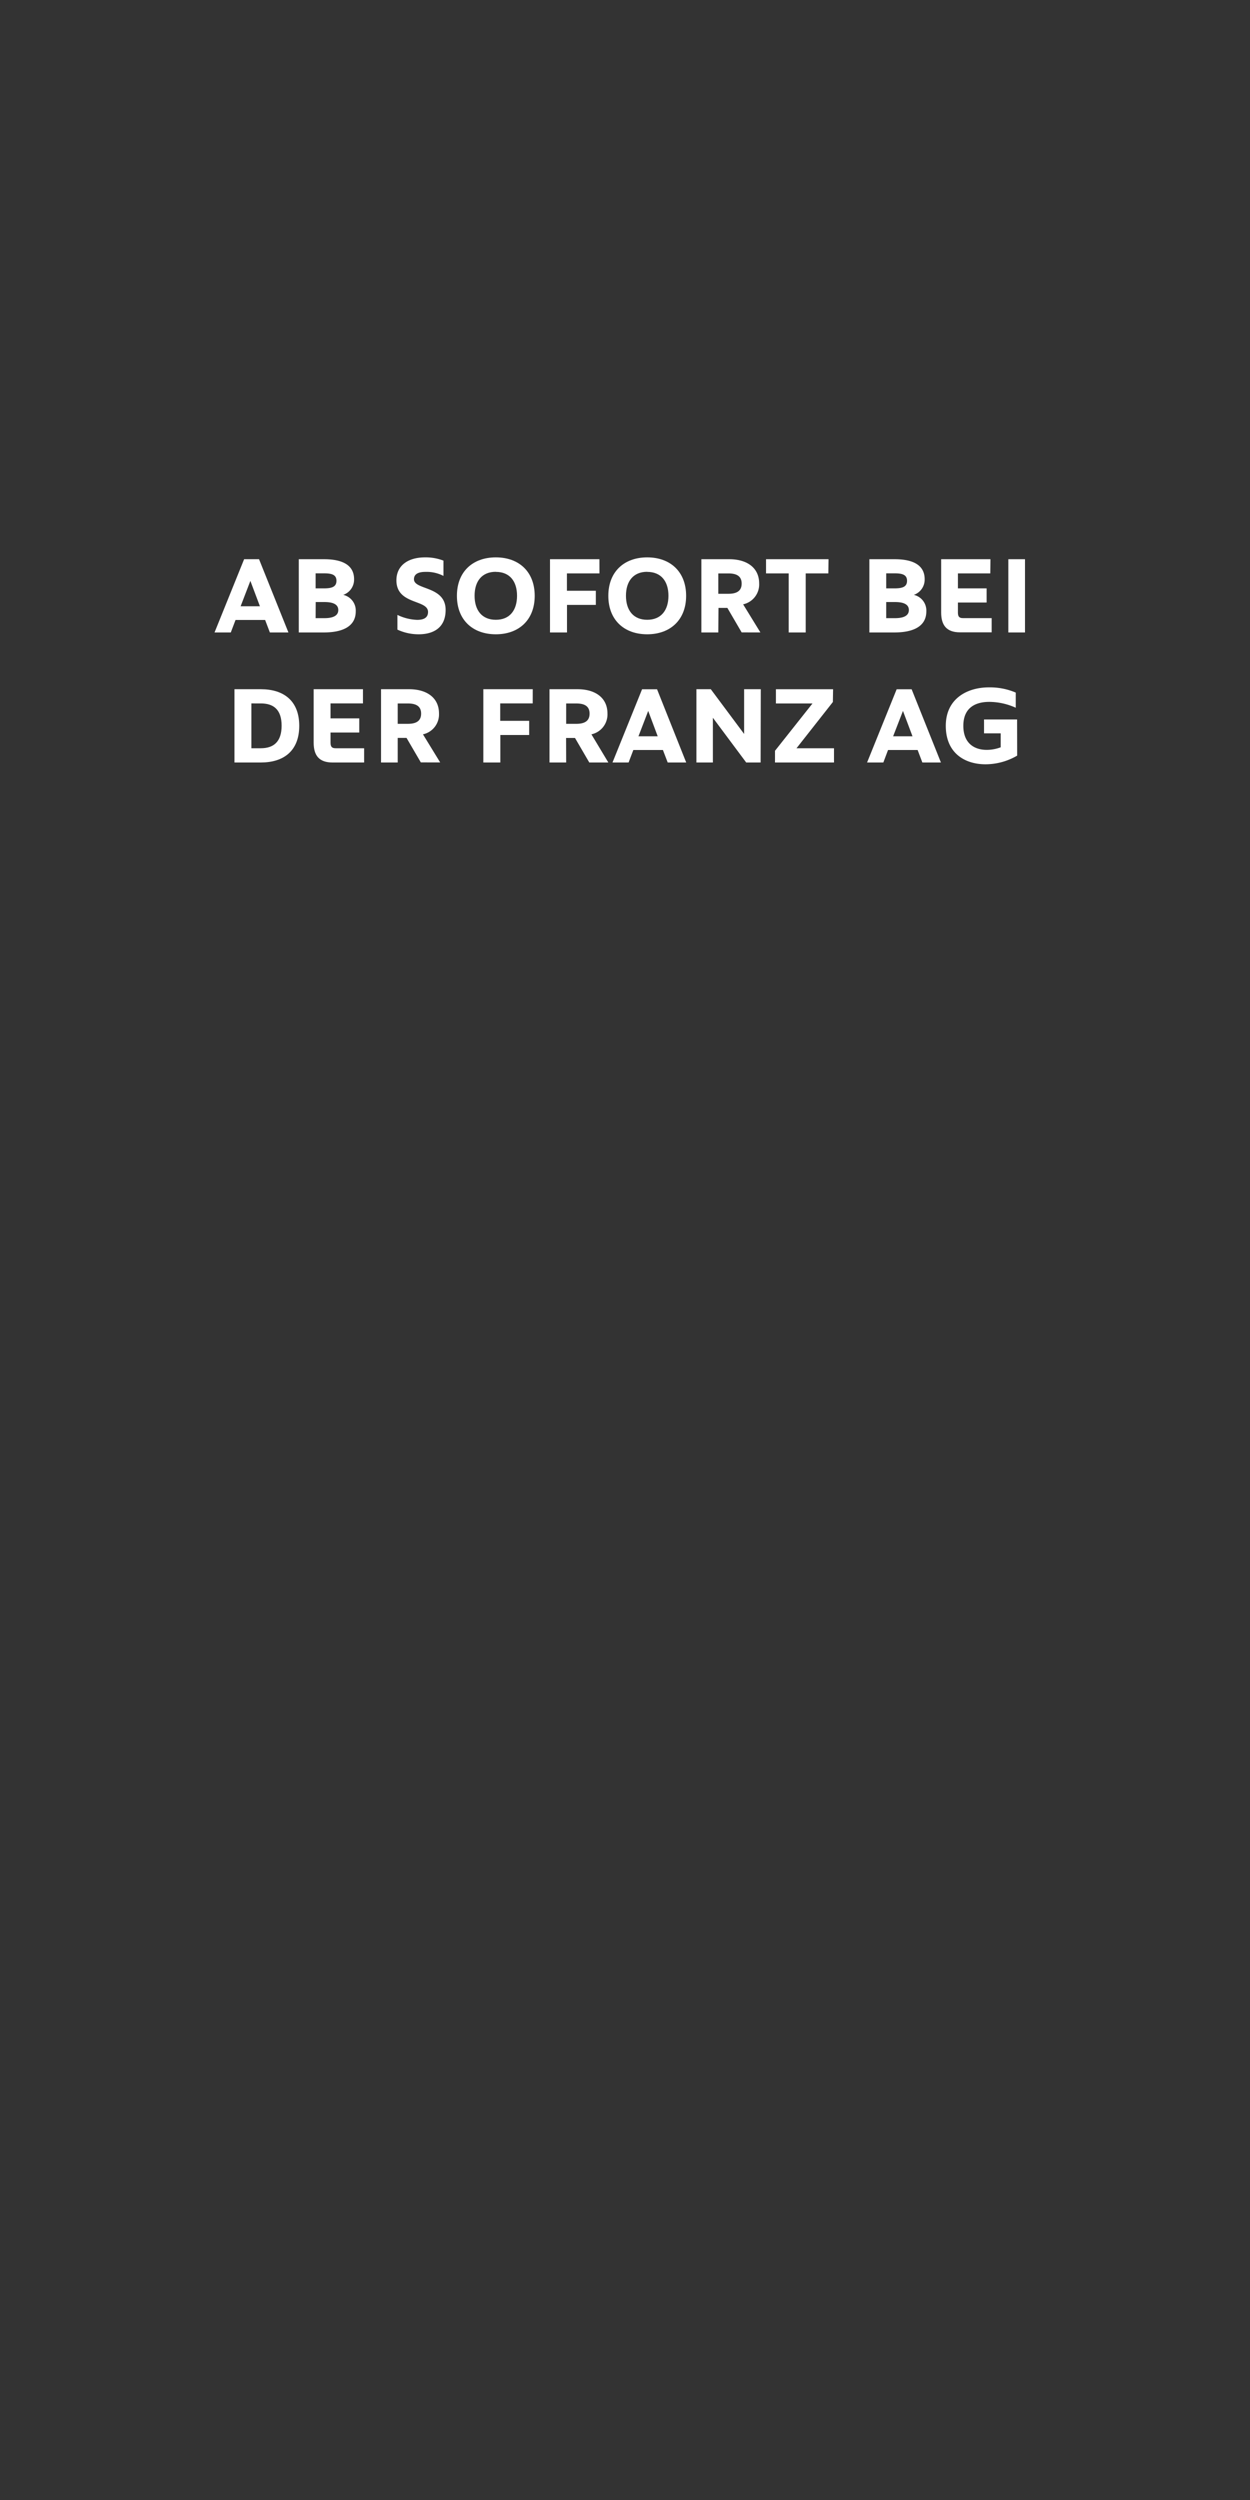 <svg id="typo" xmlns="http://www.w3.org/2000/svg" viewBox="0 0 300 600"><rect x="0" y="0" width="300" height="600" fill="#333333" stroke="none"/><defs><style>.cls-1{fill:#fff;}</style></defs><title>text4</title><path class="cls-1" d="M69.22,151.79H64.77l-1.14-3h-7.1l-1.14,3h-3.9l7.1-17.58h3.58ZM57.75,145.5h4.63l-2.29-6.09Z"/><path class="cls-1" d="M77.75,134.21c4.47,0,7.23,1.43,7.23,4.81a3.88,3.88,0,0,1-2.6,3.75,3.86,3.86,0,0,1,3,3.95c0,3.69-3.25,5.07-7.67,5.07h-6V134.21Zm-2,7h2c1.84,0,3-.34,3-1.82s-1.17-1.79-3-1.79h-2Zm0,7.15h2.11c1.84,0,3.33-.47,3.33-1.95s-1.49-1.92-3.33-1.92H75.77Z"/><path class="cls-1" d="M102.11,137.25c-1.43,0-2.76.37-2.76,1.77,0,2.63,7.6,1.56,7.6,7.36,0,4.47-3.18,5.85-6.45,5.85a12,12,0,0,1-5.12-1.12v-3.53a11.86,11.86,0,0,0,4.73,1.19c1.48,0,2.62-.44,2.62-1.9,0-3.06-7.59-1.66-7.59-7.59,0-3.53,2.76-5.51,6.87-5.51a11.82,11.82,0,0,1,4.42.78v3.67A8.8,8.8,0,0,0,102.11,137.25Z"/><path class="cls-1" d="M119,152.23c-5.57,0-9.34-3.46-9.34-9.23s3.77-9.23,9.34-9.23,9.33,3.46,9.33,9.23S124.55,152.23,119,152.23Zm0-15c-3.36,0-5.1,2.29-5.1,5.75s1.74,5.77,5.1,5.77,5.09-2.31,5.09-5.77S122.34,137.25,119,137.25Z"/><path class="cls-1" d="M143.87,137.62h-7.81v4.16H143v3.4h-6.92v6.61H132V134.21h11.86Z"/><path class="cls-1" d="M155.33,152.23c-5.56,0-9.33-3.46-9.33-9.23s3.77-9.23,9.33-9.23,9.34,3.46,9.34,9.23S160.87,152.23,155.33,152.23Zm0-15c-3.35,0-5.1,2.29-5.1,5.75s1.75,5.77,5.1,5.77,5.1-2.31,5.1-5.77S158.66,137.25,155.33,137.25Z"/><path class="cls-1" d="M172.39,151.79h-4.06V134.21H175c4.29,0,7.2,2.06,7.2,5.83a4.89,4.89,0,0,1-3.85,5l4.14,6.74H178l-3.43-5.88h-2.13Zm0-9.28h2.39c1.69,0,3.22-.45,3.22-2.45s-1.53-2.44-3.22-2.44h-2.39Z"/><path class="cls-1" d="M198.8,137.62h-5.43v14.17h-4.08V137.62h-5.44v-3.41h15Z"/><path class="cls-1" d="M214.69,134.21c4.47,0,7.23,1.43,7.23,4.81a3.88,3.88,0,0,1-2.6,3.75,3.86,3.86,0,0,1,3,3.95c0,3.69-3.25,5.07-7.67,5.07h-6V134.21Zm-2,7h2c1.84,0,3-.34,3-1.82s-1.18-1.79-3-1.79h-2Zm0,7.15h2.11c1.84,0,3.33-.47,3.33-1.95s-1.49-1.92-3.33-1.92h-2.11Z"/><path class="cls-1" d="M237.67,137.62H229.9v3.59h6.89v3.4H229.9V147c0,.91.26,1.35,1.19,1.35H238v3.41h-7.59c-3.18,0-4.53-1.64-4.53-4.76V134.21h11.83Z"/><path class="cls-1" d="M246,151.79H242V134.21H246Z"/><path class="cls-1" d="M62.59,165.41c5.59,0,9.23,2.86,9.23,8.79S68.18,183,62.59,183H56.27V165.41Zm-2.26,14.17h2.26c3,0,5-1.48,5-5.41s-2-5.35-5-5.35H60.33Z"/><path class="cls-1" d="M87.11,168.82H79.33v3.59h6.89v3.4H79.33v2.42c0,.91.26,1.35,1.2,1.35h6.86V183H79.8c-3.17,0-4.52-1.64-4.52-4.76V165.41H87.11Z"/><path class="cls-1" d="M95.45,183h-4V165.41h6.71c4.29,0,7.2,2.06,7.2,5.83a4.89,4.89,0,0,1-3.85,5l4.13,6.74H101l-3.43-5.88H95.45Zm0-9.28h2.4c1.69,0,3.22-.45,3.22-2.45s-1.53-2.44-3.22-2.44h-2.4Z"/><path class="cls-1" d="M127.85,168.82h-7.8V173H127v3.4h-6.92V183H116V165.41h11.86Z"/><path class="cls-1" d="M135.88,183h-4V165.41h6.71c4.29,0,7.2,2.06,7.2,5.83a4.89,4.89,0,0,1-3.85,5L146,183h-4.57L138,177.11h-2.14Zm0-9.28h2.4c1.69,0,3.22-.45,3.22-2.45s-1.53-2.44-3.22-2.44h-2.4Z"/><path class="cls-1" d="M164.69,183h-4.44l-1.15-3H152l-1.14,3H147l7.1-17.58h3.59Zm-11.46-6.29h4.62l-2.28-6.09Z"/><path class="cls-1" d="M182.55,183h-3.46l-8-10.74V183h-3.95V165.41h3.45l8,10.74V165.41h4Z"/><path class="cls-1" d="M199.89,168.48l-8.73,11.1h9V183H186v-2.81l9-11.36h-8.78v-3.41h13.72Z"/><path class="cls-1" d="M225.82,183h-4.45l-1.14-3h-7.1L212,183h-3.9l7.1-17.58h3.59Zm-11.47-6.29H219l-2.29-6.09Z"/><path class="cls-1" d="M244.12,181.35a15.09,15.09,0,0,1-7.59,2.08c-5,0-9.54-2.7-9.54-9.23s5.14-9.23,10.34-9.23a15.8,15.8,0,0,1,6.45,1.25v3.64a15.53,15.53,0,0,0-6.37-1.41c-3.12,0-6.21,1.25-6.21,5.75,0,4.29,2.75,5.77,5.59,5.77a9.52,9.52,0,0,0,3.38-.62V176h-4v-3.33h7.93Z"/></svg>